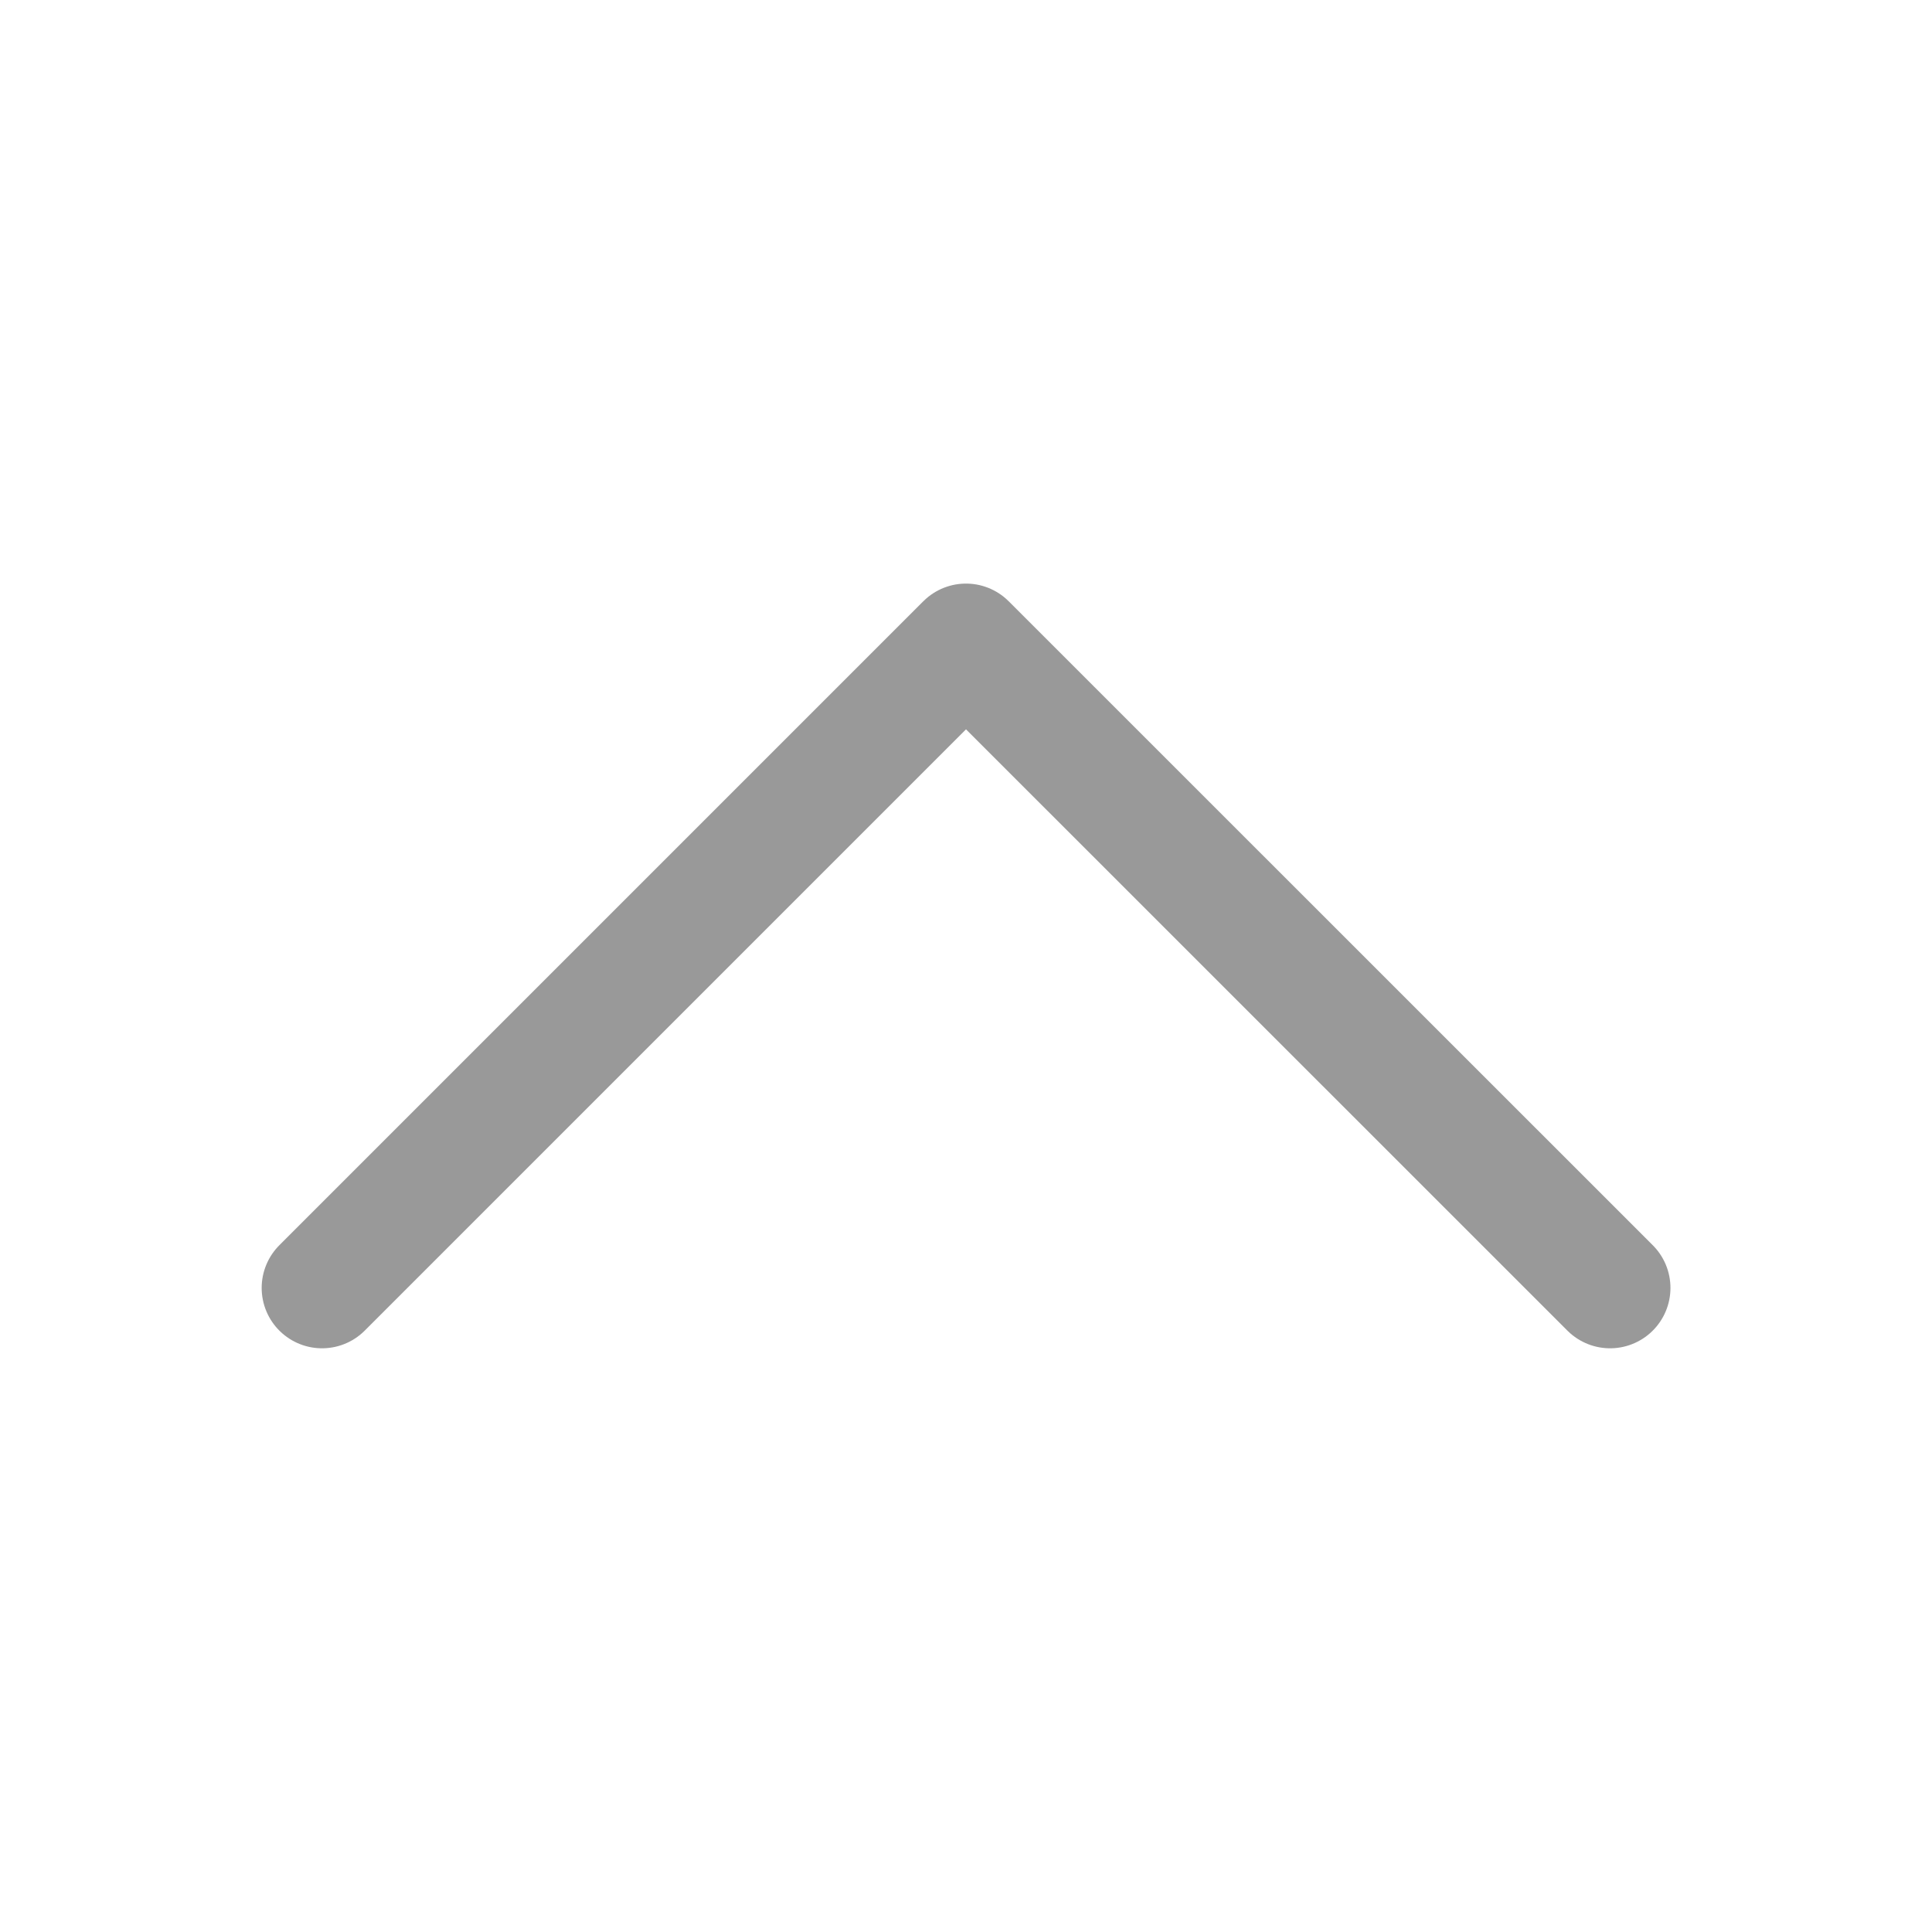 <svg xmlns="http://www.w3.org/2000/svg" width="16" height="16" viewBox="0 0 16 16">
    <path fill="none" fill-rule="evenodd" stroke="#999" stroke-linecap="round" stroke-linejoin="round" d="M0 5.333L5.333 0 10.667 5.333" transform="translate(2.667 5.333)"/>
</svg>
